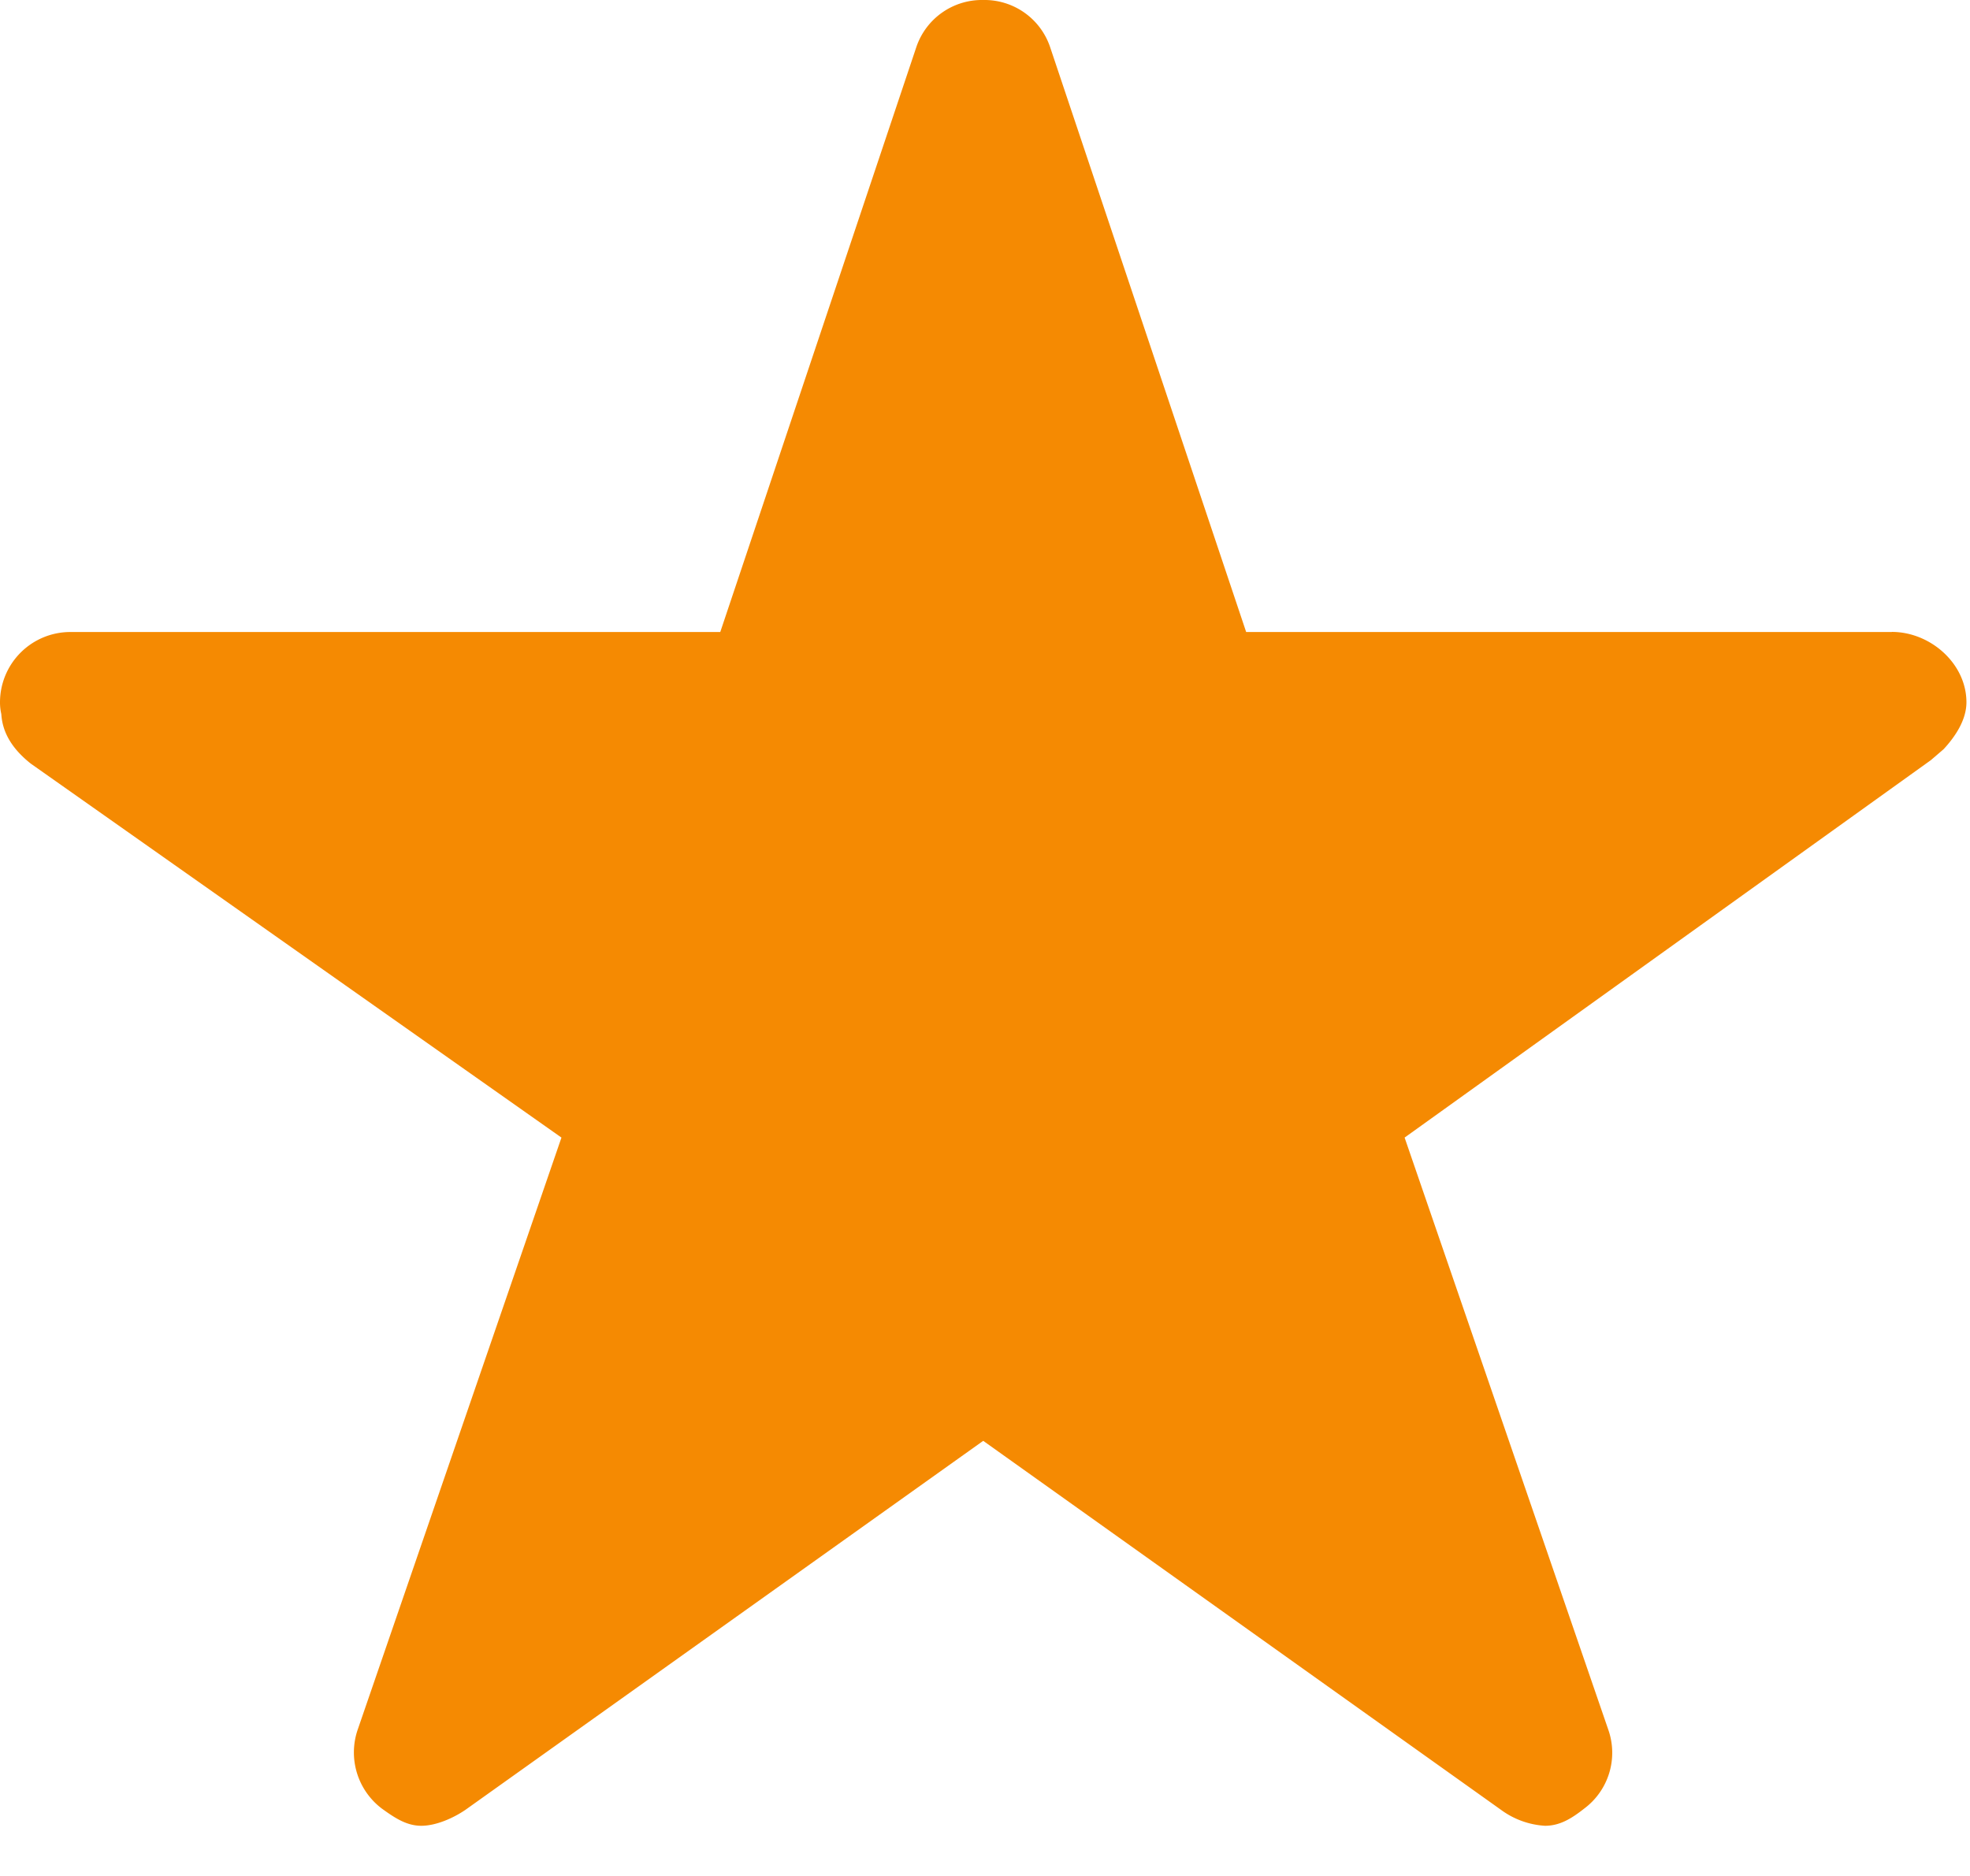 <svg xmlns="http://www.w3.org/2000/svg" width="21" height="20" viewBox="0 0 21 20"><g><g><path fill="#f58a02" d="M20.167 6.738h-6.883L11.192.496A.738.738 0 0 0 10.481 0a.738.738 0 0 0-.711.496L7.678 6.738H.748A.75.75 0 0 0 0 7.486a.55.55 0 0 0 .014.127c.01.163.084.346.314.528l5.657 3.987-2.172 6.312a.75.75 0 0 0 .258.842c.136.098.262.183.42.183.155 0 .338-.08.469-.169l5.521-3.935 5.521 3.935a.877.877 0 0 0 .468.169c.16 0 .286-.08.417-.183a.742.742 0 0 0 .257-.842l-2.171-6.312 5.61-4.024.136-.117c.121-.131.243-.309.243-.5 0-.412-.384-.75-.795-.75z"/></g></g></svg>